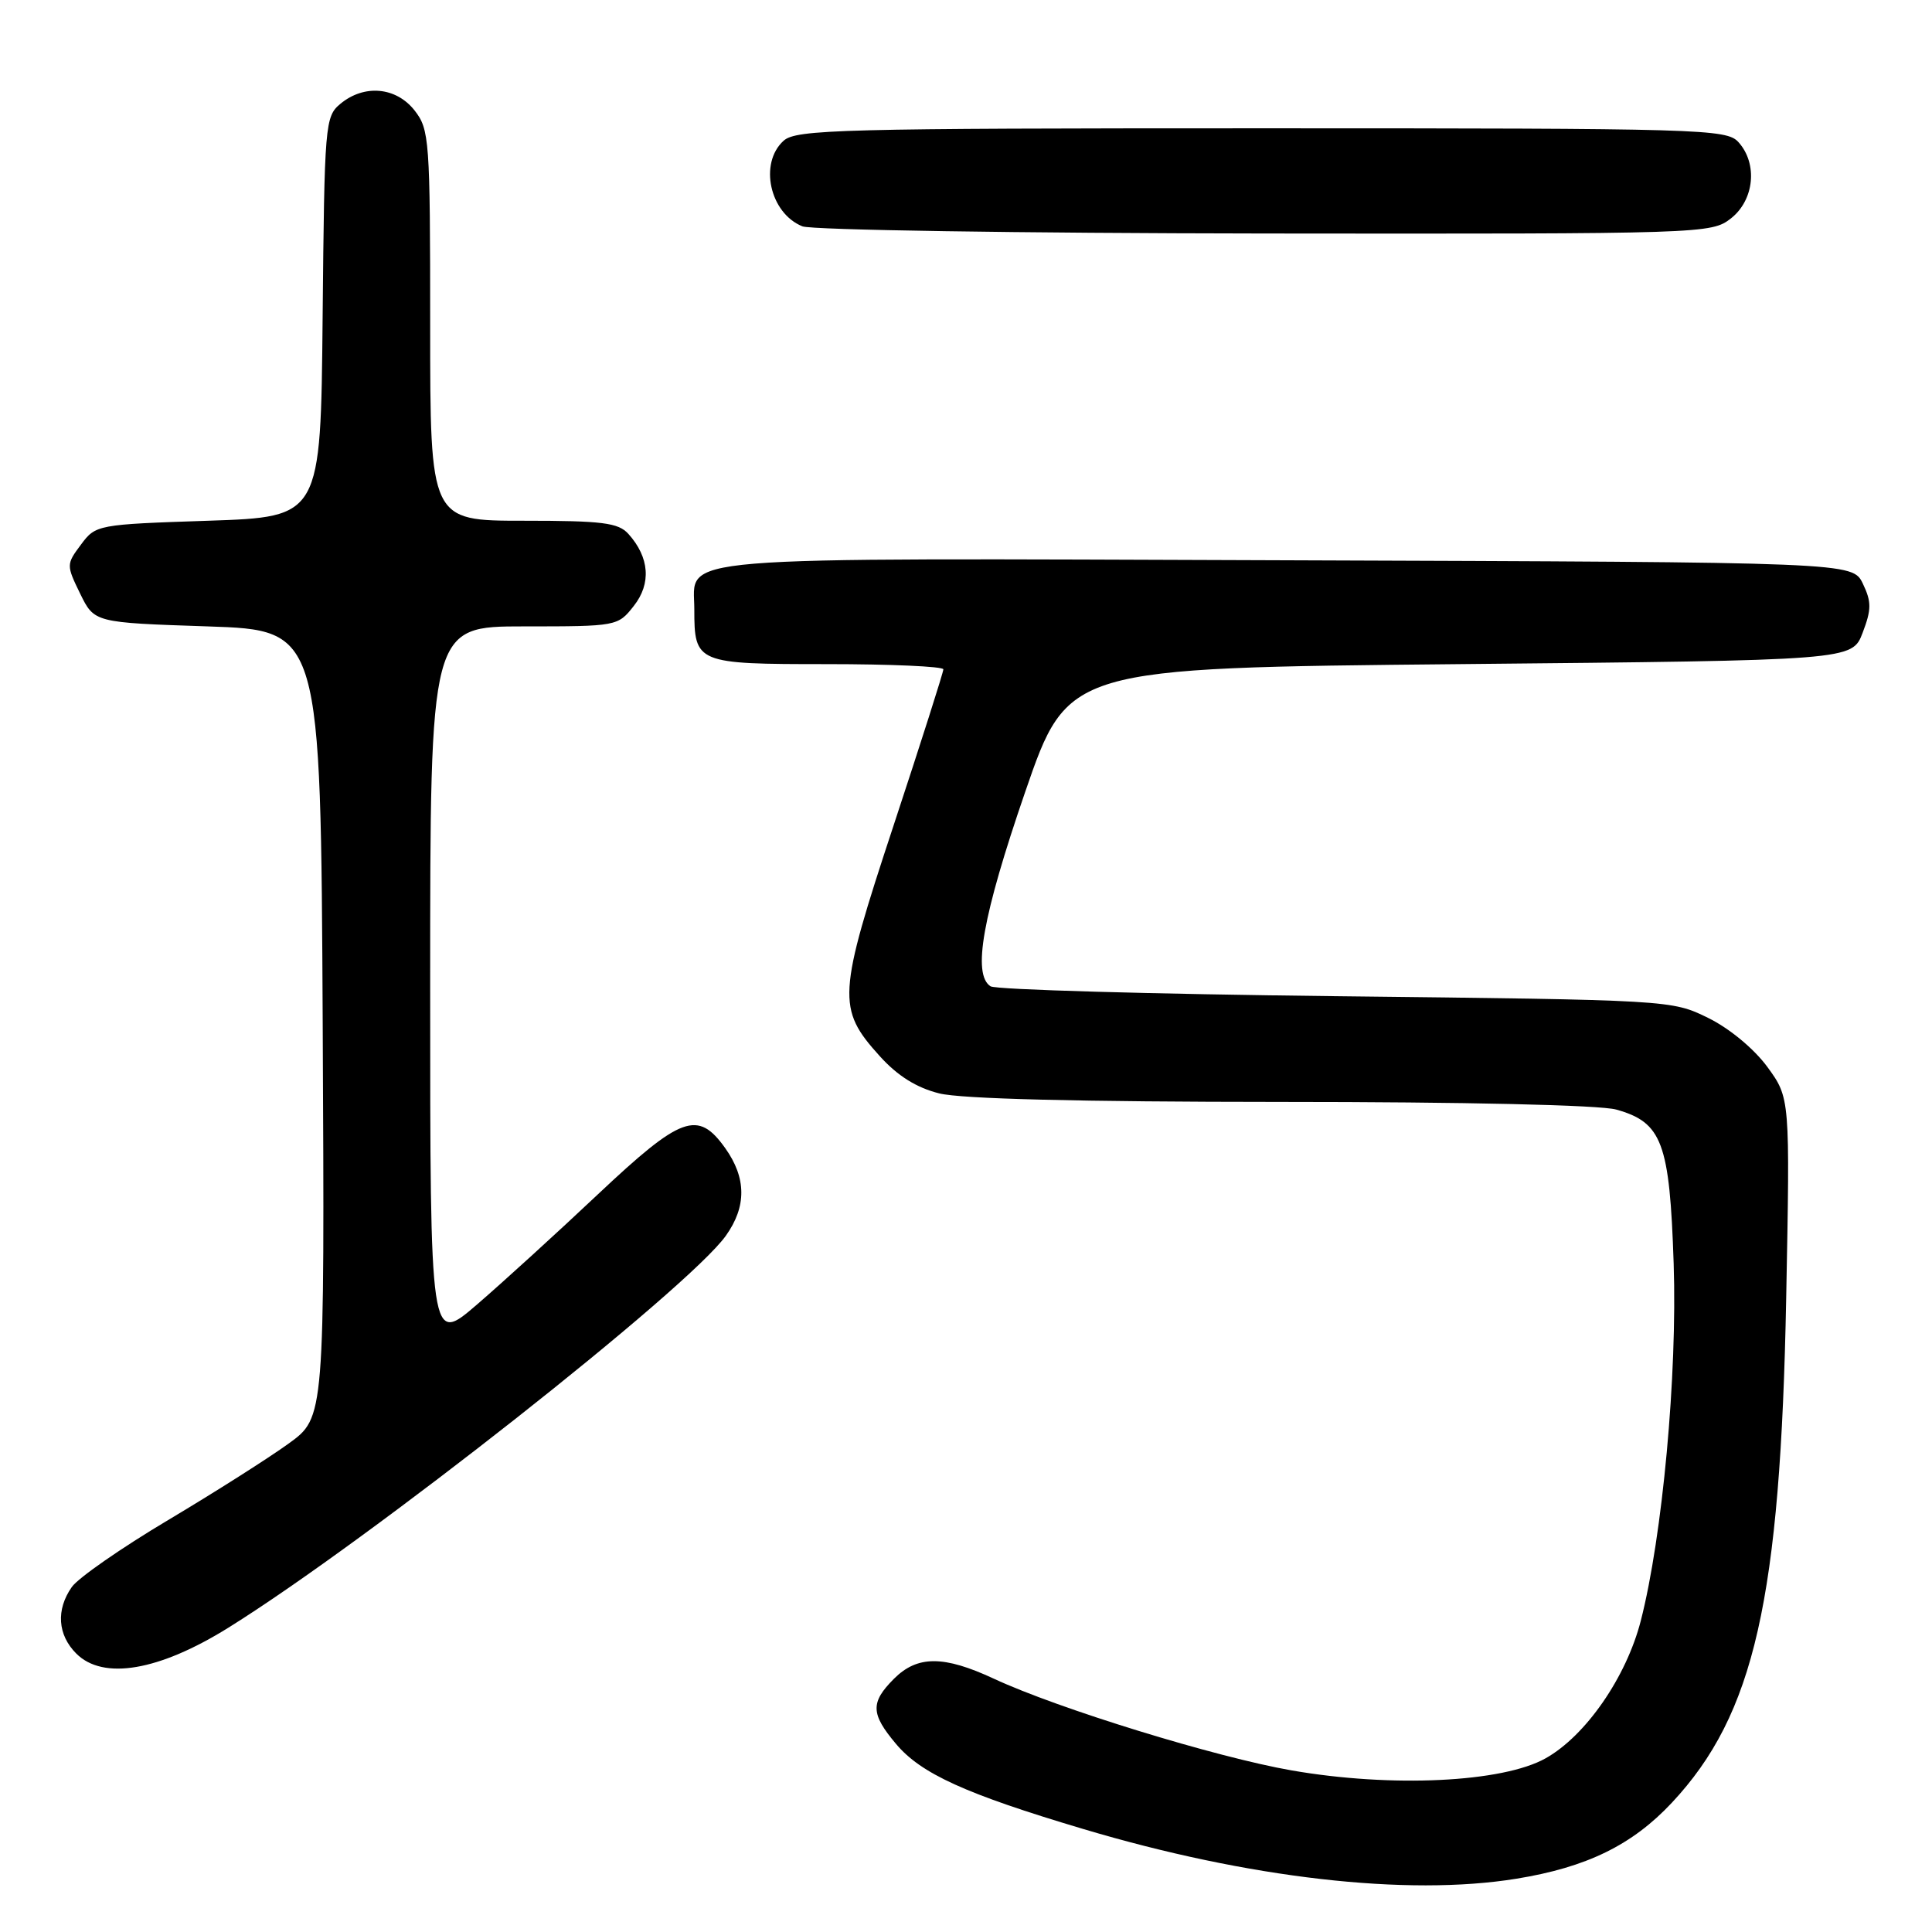 <?xml version="1.0" encoding="UTF-8" standalone="no"?>
<!DOCTYPE svg PUBLIC "-//W3C//DTD SVG 1.1//EN" "http://www.w3.org/Graphics/SVG/1.1/DTD/svg11.dtd" >
<svg xmlns="http://www.w3.org/2000/svg" xmlns:xlink="http://www.w3.org/1999/xlink" version="1.1" viewBox="0 0 256 256">
 <g >
 <path fill="currentColor"
d=" M 200.93 248.94 C 210.24 247.43 216.28 244.48 221.53 238.87 C 232.46 227.18 235.92 211.94 236.68 172.00 C 237.19 145.50 237.19 145.50 234.19 141.38 C 232.43 138.98 229.17 136.27 226.34 134.88 C 221.51 132.51 221.38 132.50 177.00 132.00 C 152.52 131.72 131.94 131.14 131.25 130.69 C 128.81 129.11 130.20 121.34 135.82 105.00 C 141.50 88.50 141.50 88.50 193.46 88.00 C 245.42 87.50 245.42 87.50 246.81 83.84 C 247.99 80.75 247.99 79.75 246.84 77.34 C 245.47 74.50 245.47 74.50 170.57 74.24 C 87.08 73.96 92.00 73.55 92.00 80.72 C 92.00 87.89 92.27 88.00 109.54 88.00 C 118.04 88.00 125.00 88.31 125.00 88.69 C 125.00 89.07 122.04 98.36 118.42 109.33 C 110.98 131.87 110.87 133.64 116.57 139.94 C 118.92 142.55 121.44 144.13 124.45 144.88 C 127.35 145.61 143.00 146.00 169.69 146.01 C 194.16 146.01 211.96 146.42 214.15 147.02 C 220.24 148.72 221.24 151.39 221.77 167.45 C 222.26 182.20 220.29 203.56 217.41 214.77 C 215.49 222.24 210.12 230.00 204.81 232.98 C 199.11 236.19 184.39 236.89 171.16 234.59 C 161.15 232.85 140.22 226.41 131.70 222.44 C 125.04 219.34 121.56 219.34 118.45 222.45 C 115.32 225.59 115.37 227.09 118.72 231.07 C 122.03 235.02 127.92 237.70 143.53 242.35 C 165.39 248.88 186.44 251.29 200.93 248.94 Z  M 30.29 215.66 C 48.84 204.10 91.23 170.70 96.18 163.74 C 98.94 159.87 98.91 156.09 96.10 152.14 C 92.47 147.05 90.29 147.84 79.23 158.25 C 73.83 163.34 66.62 169.91 63.21 172.85 C 57.00 178.20 57.00 178.20 57.00 130.60 C 57.00 83.00 57.00 83.00 69.43 83.00 C 81.75 83.00 81.87 82.98 83.98 80.29 C 86.32 77.33 86.06 73.85 83.27 70.75 C 81.93 69.26 79.83 69.00 69.35 69.00 C 57.00 69.00 57.00 69.00 57.00 43.13 C 57.00 18.48 56.90 17.15 54.93 14.63 C 52.48 11.52 48.26 11.14 45.11 13.75 C 43.07 15.44 42.99 16.40 42.75 42.00 C 42.50 68.50 42.50 68.50 27.61 69.00 C 12.90 69.49 12.68 69.53 10.73 72.16 C 8.78 74.77 8.78 74.88 10.62 78.66 C 12.50 82.50 12.50 82.50 27.50 83.00 C 42.50 83.50 42.50 83.50 42.76 135.66 C 43.02 187.82 43.02 187.82 38.26 191.27 C 35.64 193.17 28.45 197.74 22.27 201.42 C 16.09 205.10 10.35 209.09 9.52 210.28 C 7.40 213.30 7.63 216.63 10.11 219.11 C 13.67 222.67 21.07 221.41 30.29 215.66 Z  M 229.37 28.93 C 232.46 26.49 232.93 21.68 230.35 18.83 C 228.78 17.09 225.50 17.00 167.17 17.00 C 111.34 17.00 105.49 17.15 103.83 18.65 C 100.54 21.63 102.00 28.25 106.32 29.99 C 107.52 30.48 135.10 30.90 167.62 30.94 C 225.95 31.00 226.76 30.97 229.37 28.93 Z "/>
</g>
</svg>